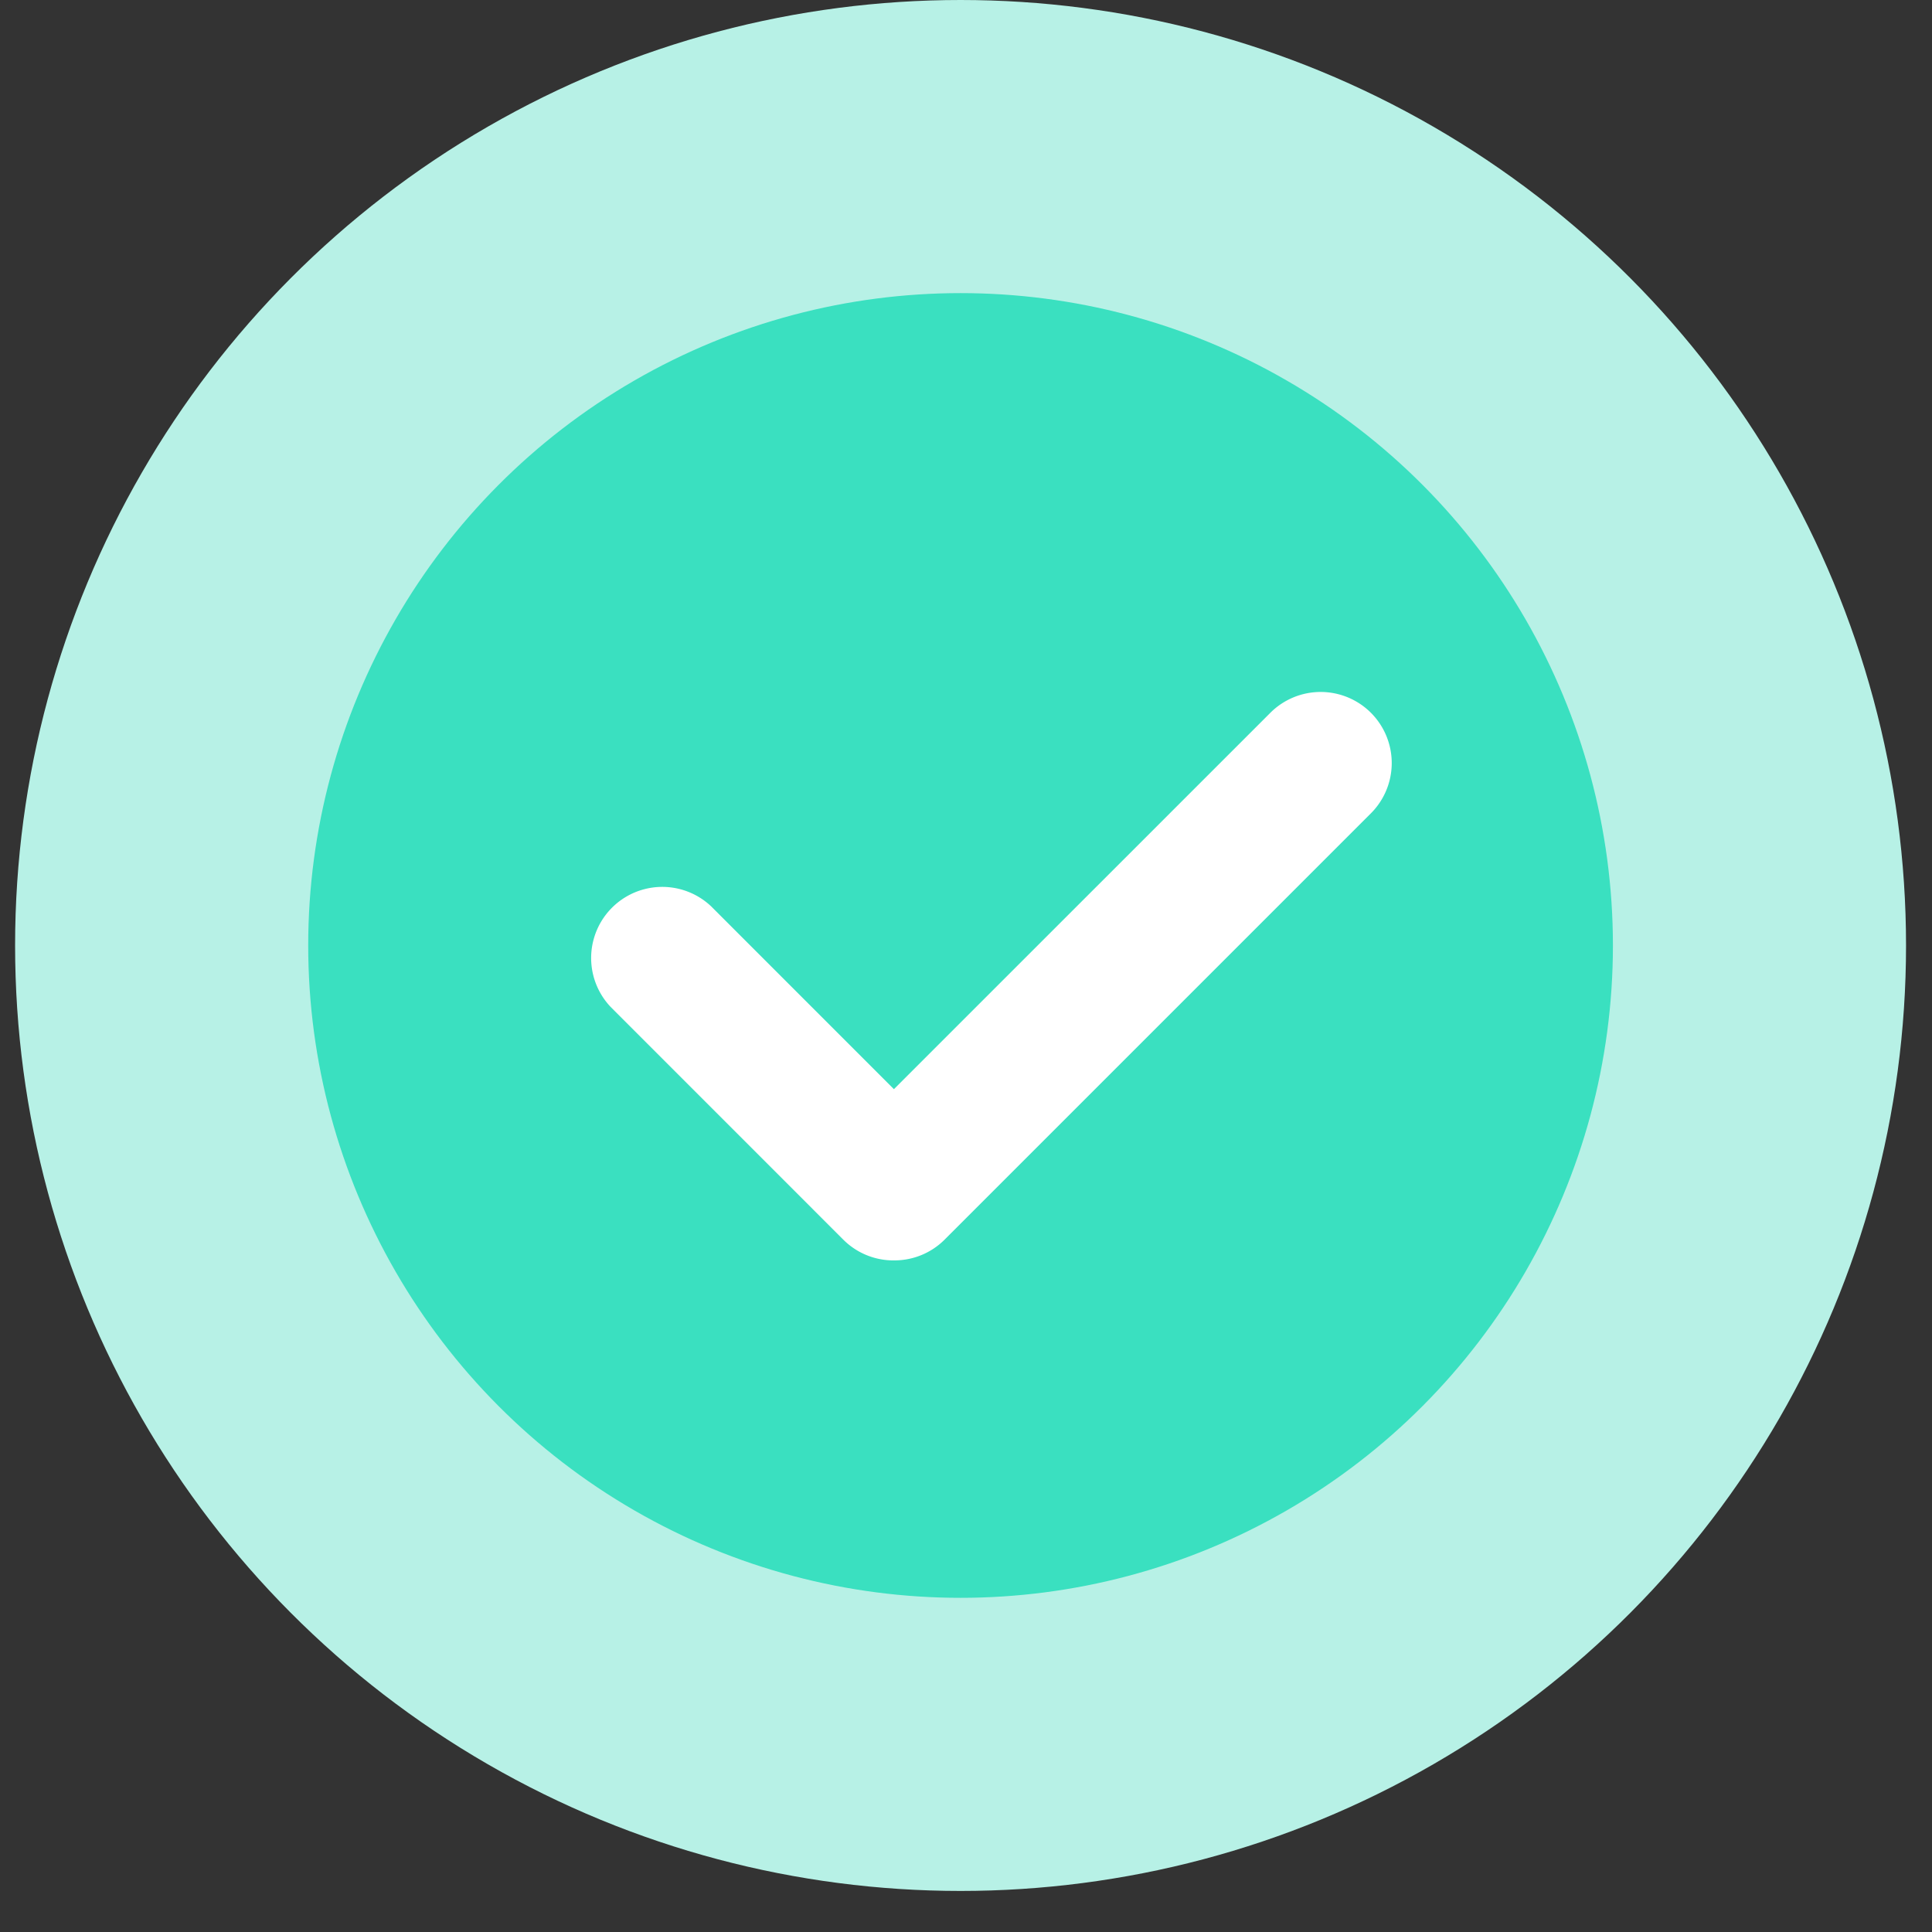 <svg xmlns="http://www.w3.org/2000/svg" width="32" height="32" viewBox="0 0 32 32">
    <rect x="0" y="0" width="32" height="32" fill="#333333" stroke="none"/>
    <g fill="none" fill-rule="evenodd" transform="translate(.25)">
        <circle cx="15.66" cy="15.66" r="15.66" fill="#B7F1E6"/>
        <circle cx="15.66" cy="15.66" r="10.805" fill="#3AE0C0"/>
        <path fill="#FFF" stroke="#FFF" stroke-width=".54" d="M22.266 11.997a.908.908 0 0 1 0 1.283l-7.06 7.06a.905.905 0 0 1-.638.266.903.903 0 0 1-.66-.265l-3.85-3.851a.908.908 0 0 1 1.283-1.284l3.215 3.216 6.426-6.425a.908.908 0 0 1 1.284 0z"/>
    </g>
</svg>
